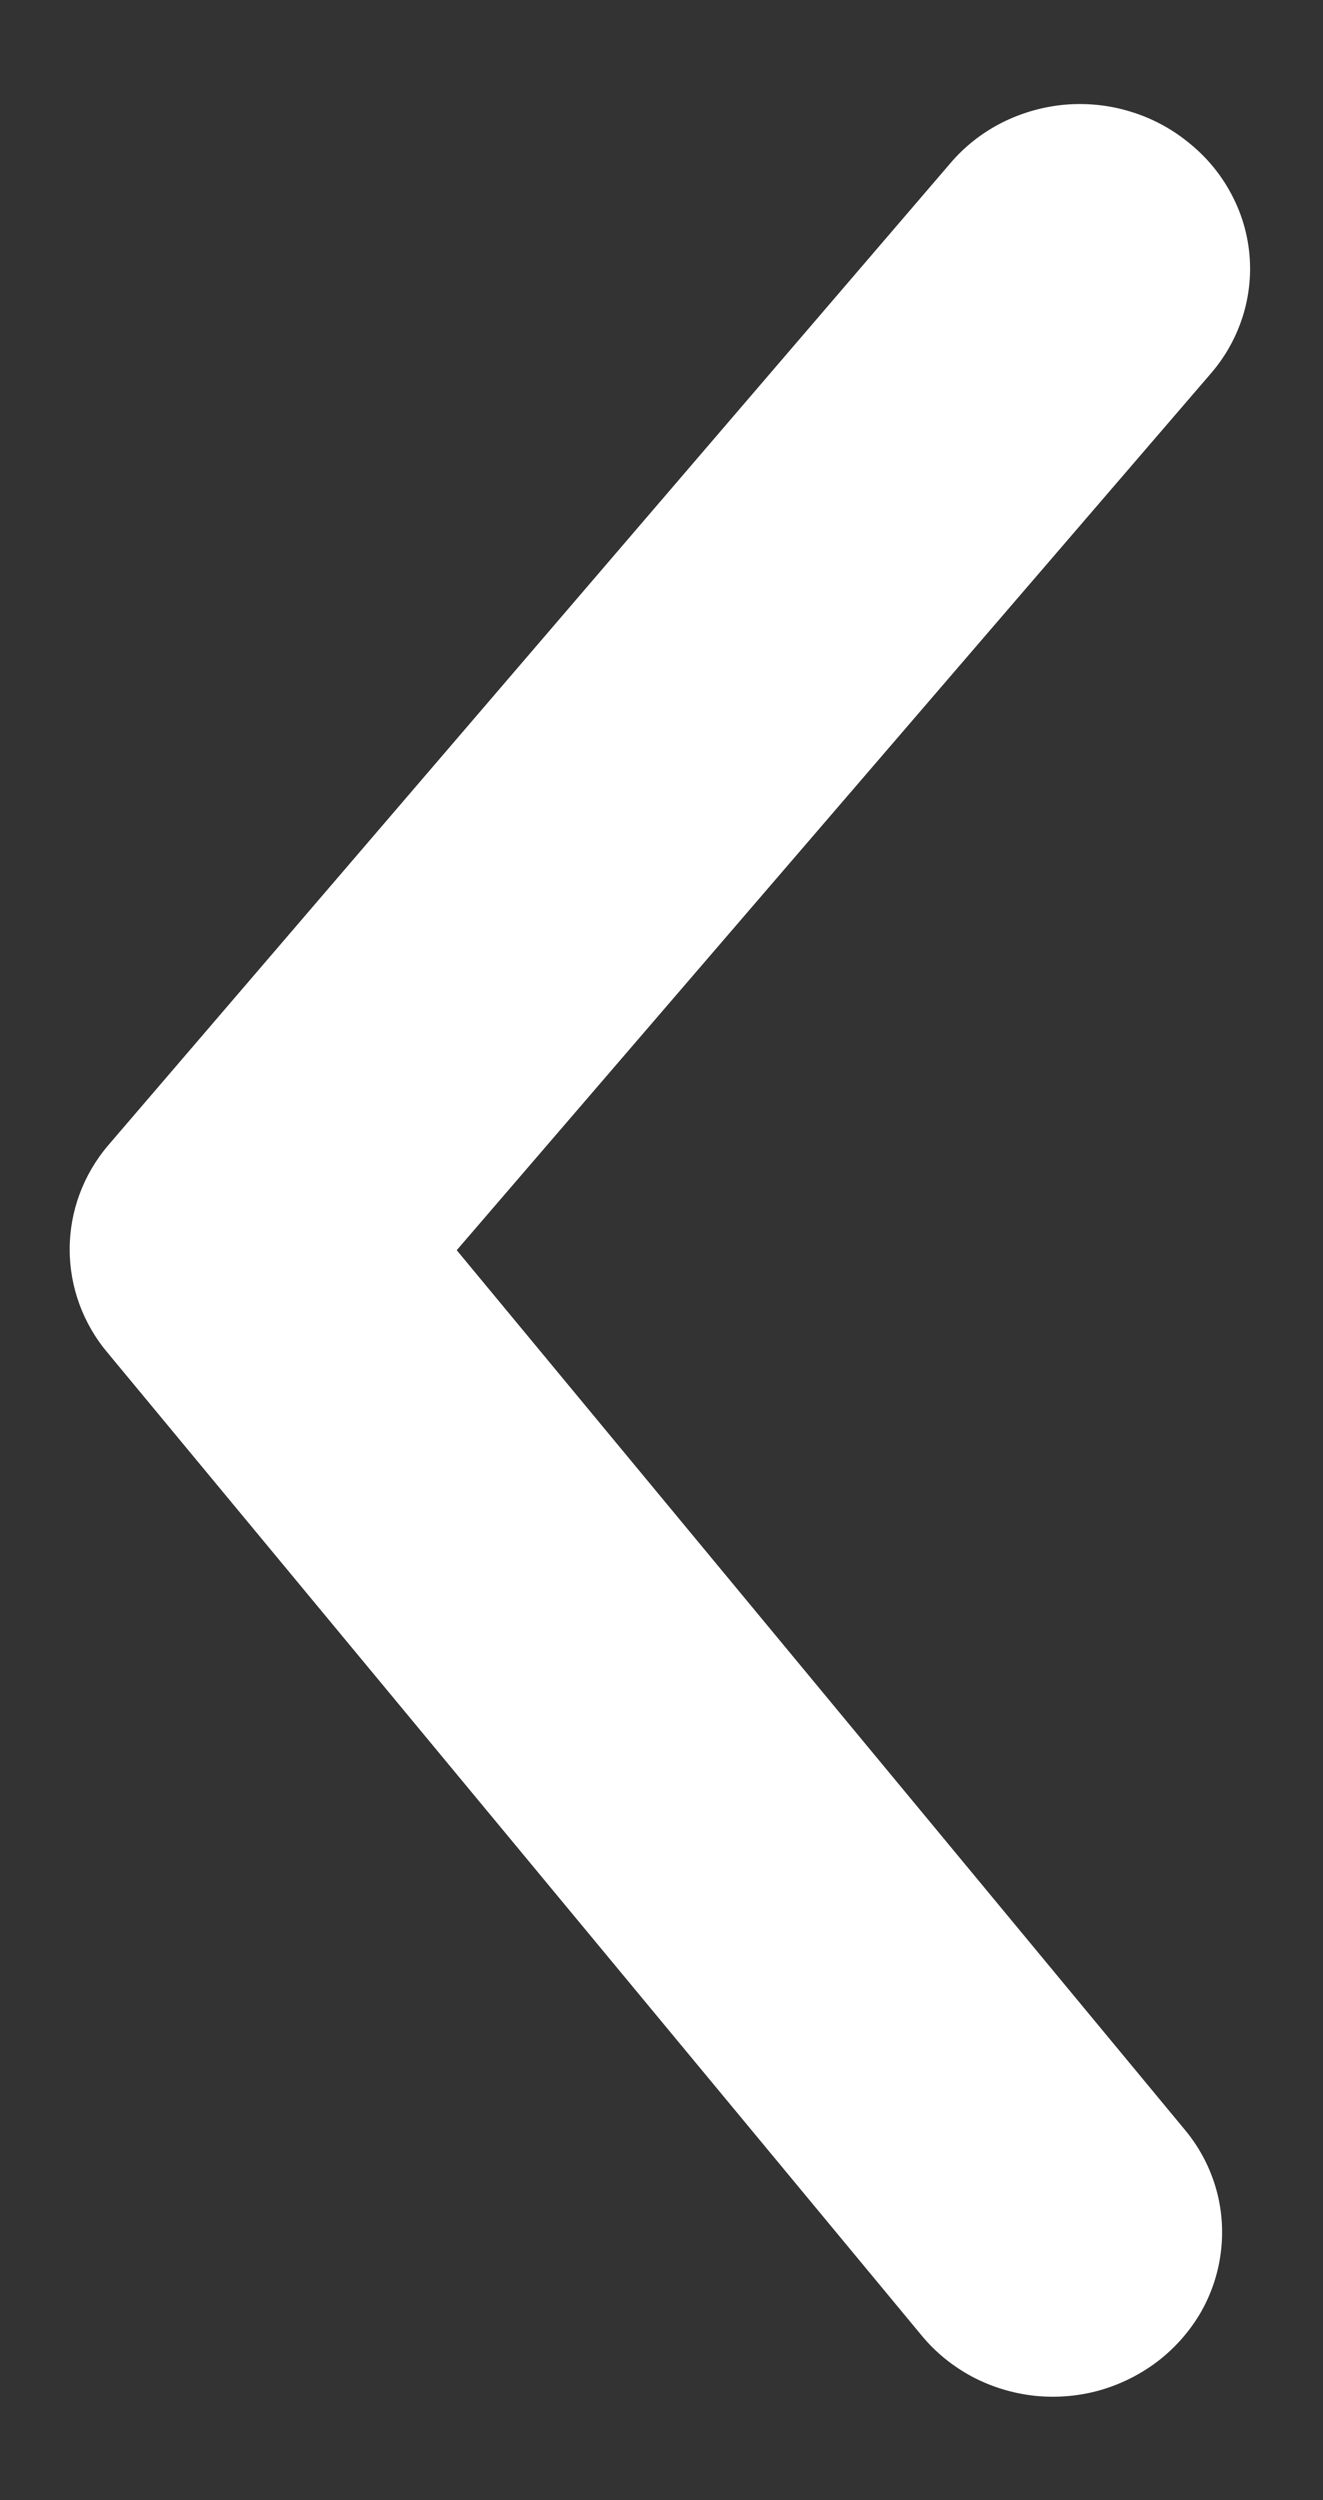 <svg width="9" height="17" viewBox="0 0 9 17" fill="none" xmlns="http://www.w3.org/2000/svg">
<rect x="0" y="0" width="9" height="17" fill="#333333" stroke="none"/>
<g clip-path="url(#clip0_229_5573)">
<path d="M8.504 1.822C8.505 2.083 8.412 2.335 8.241 2.535L3.107 8.501L8.057 14.478C8.153 14.592 8.224 14.723 8.267 14.864C8.31 15.005 8.323 15.152 8.307 15.298C8.291 15.444 8.246 15.585 8.174 15.714C8.101 15.842 8.003 15.956 7.886 16.048C7.768 16.14 7.633 16.209 7.489 16.251C7.344 16.293 7.192 16.306 7.042 16.291C6.892 16.275 6.746 16.231 6.614 16.161C6.481 16.09 6.364 15.995 6.27 15.881L0.735 9.202C0.566 9.003 0.474 8.753 0.474 8.495C0.474 8.238 0.566 7.988 0.735 7.789L6.465 1.11C6.561 0.997 6.679 0.904 6.812 0.836C6.946 0.768 7.091 0.726 7.242 0.712C7.392 0.699 7.543 0.714 7.687 0.758C7.831 0.801 7.965 0.872 8.08 0.965C8.212 1.069 8.318 1.2 8.391 1.348C8.465 1.496 8.503 1.658 8.504 1.822Z" fill="white"/>
</g>
<defs>
<clipPath id="clip0_229_5573">
<rect width="17" height="9" fill="white" transform="translate(-6.10352e-05 17) rotate(-90)"/>
</clipPath>
</defs>
</svg>
